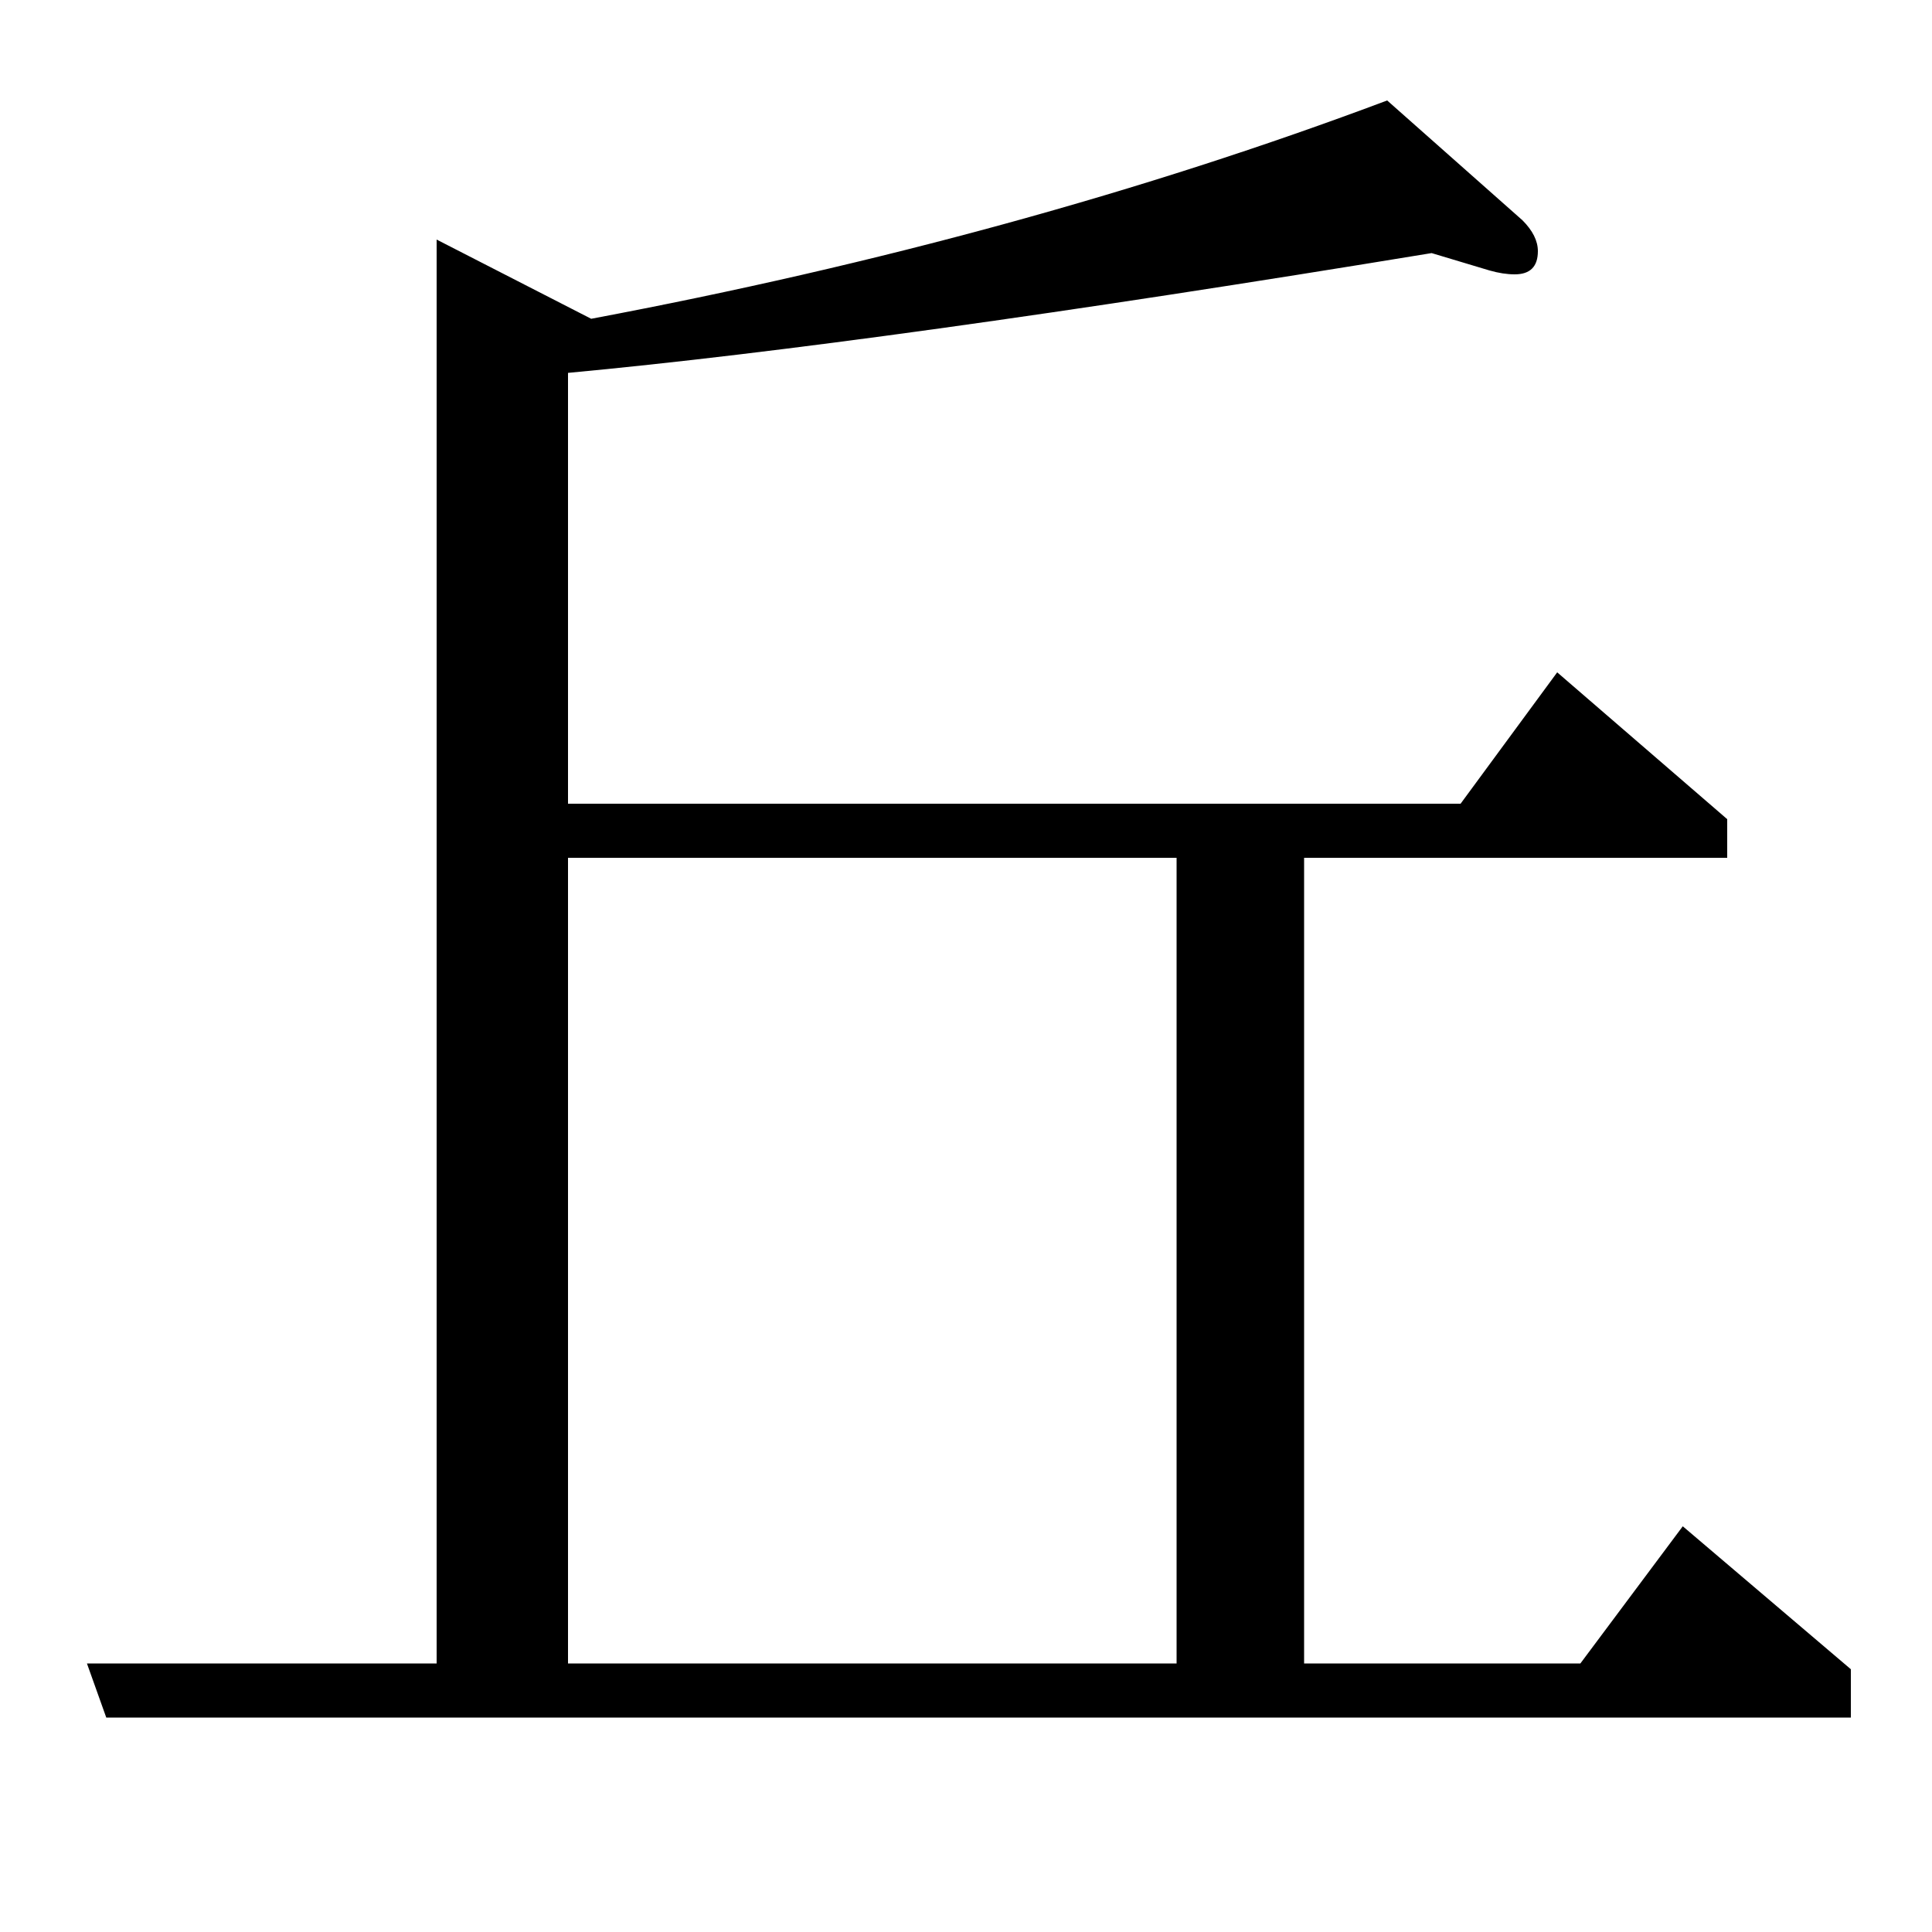 <?xml version="1.0" standalone="no"?>
<!DOCTYPE svg PUBLIC "-//W3C//DTD SVG 1.1//EN" "http://www.w3.org/Graphics/SVG/1.1/DTD/svg11.dtd" >
<svg xmlns="http://www.w3.org/2000/svg" xmlns:xlink="http://www.w3.org/1999/xlink" version="1.1" viewBox="0 -120 1000 1000">
  <g transform="matrix(1 0 0 -1 0 880)">
   <path fill="currentColor"
d="M55 111l-10 28h181v737l80 -41q223 42 412 113l70 -62q8 -8 8 -16q0 -12 -12 -12q-6 0 -13 2l-30 9q-286 -47 -447 -62v-223h462l50 68l88 -76v-20h-219v-417h143l53 71l87 -74v-25h-903zM294 556v-417h315v417h-315z" />
  </g>

</svg>

